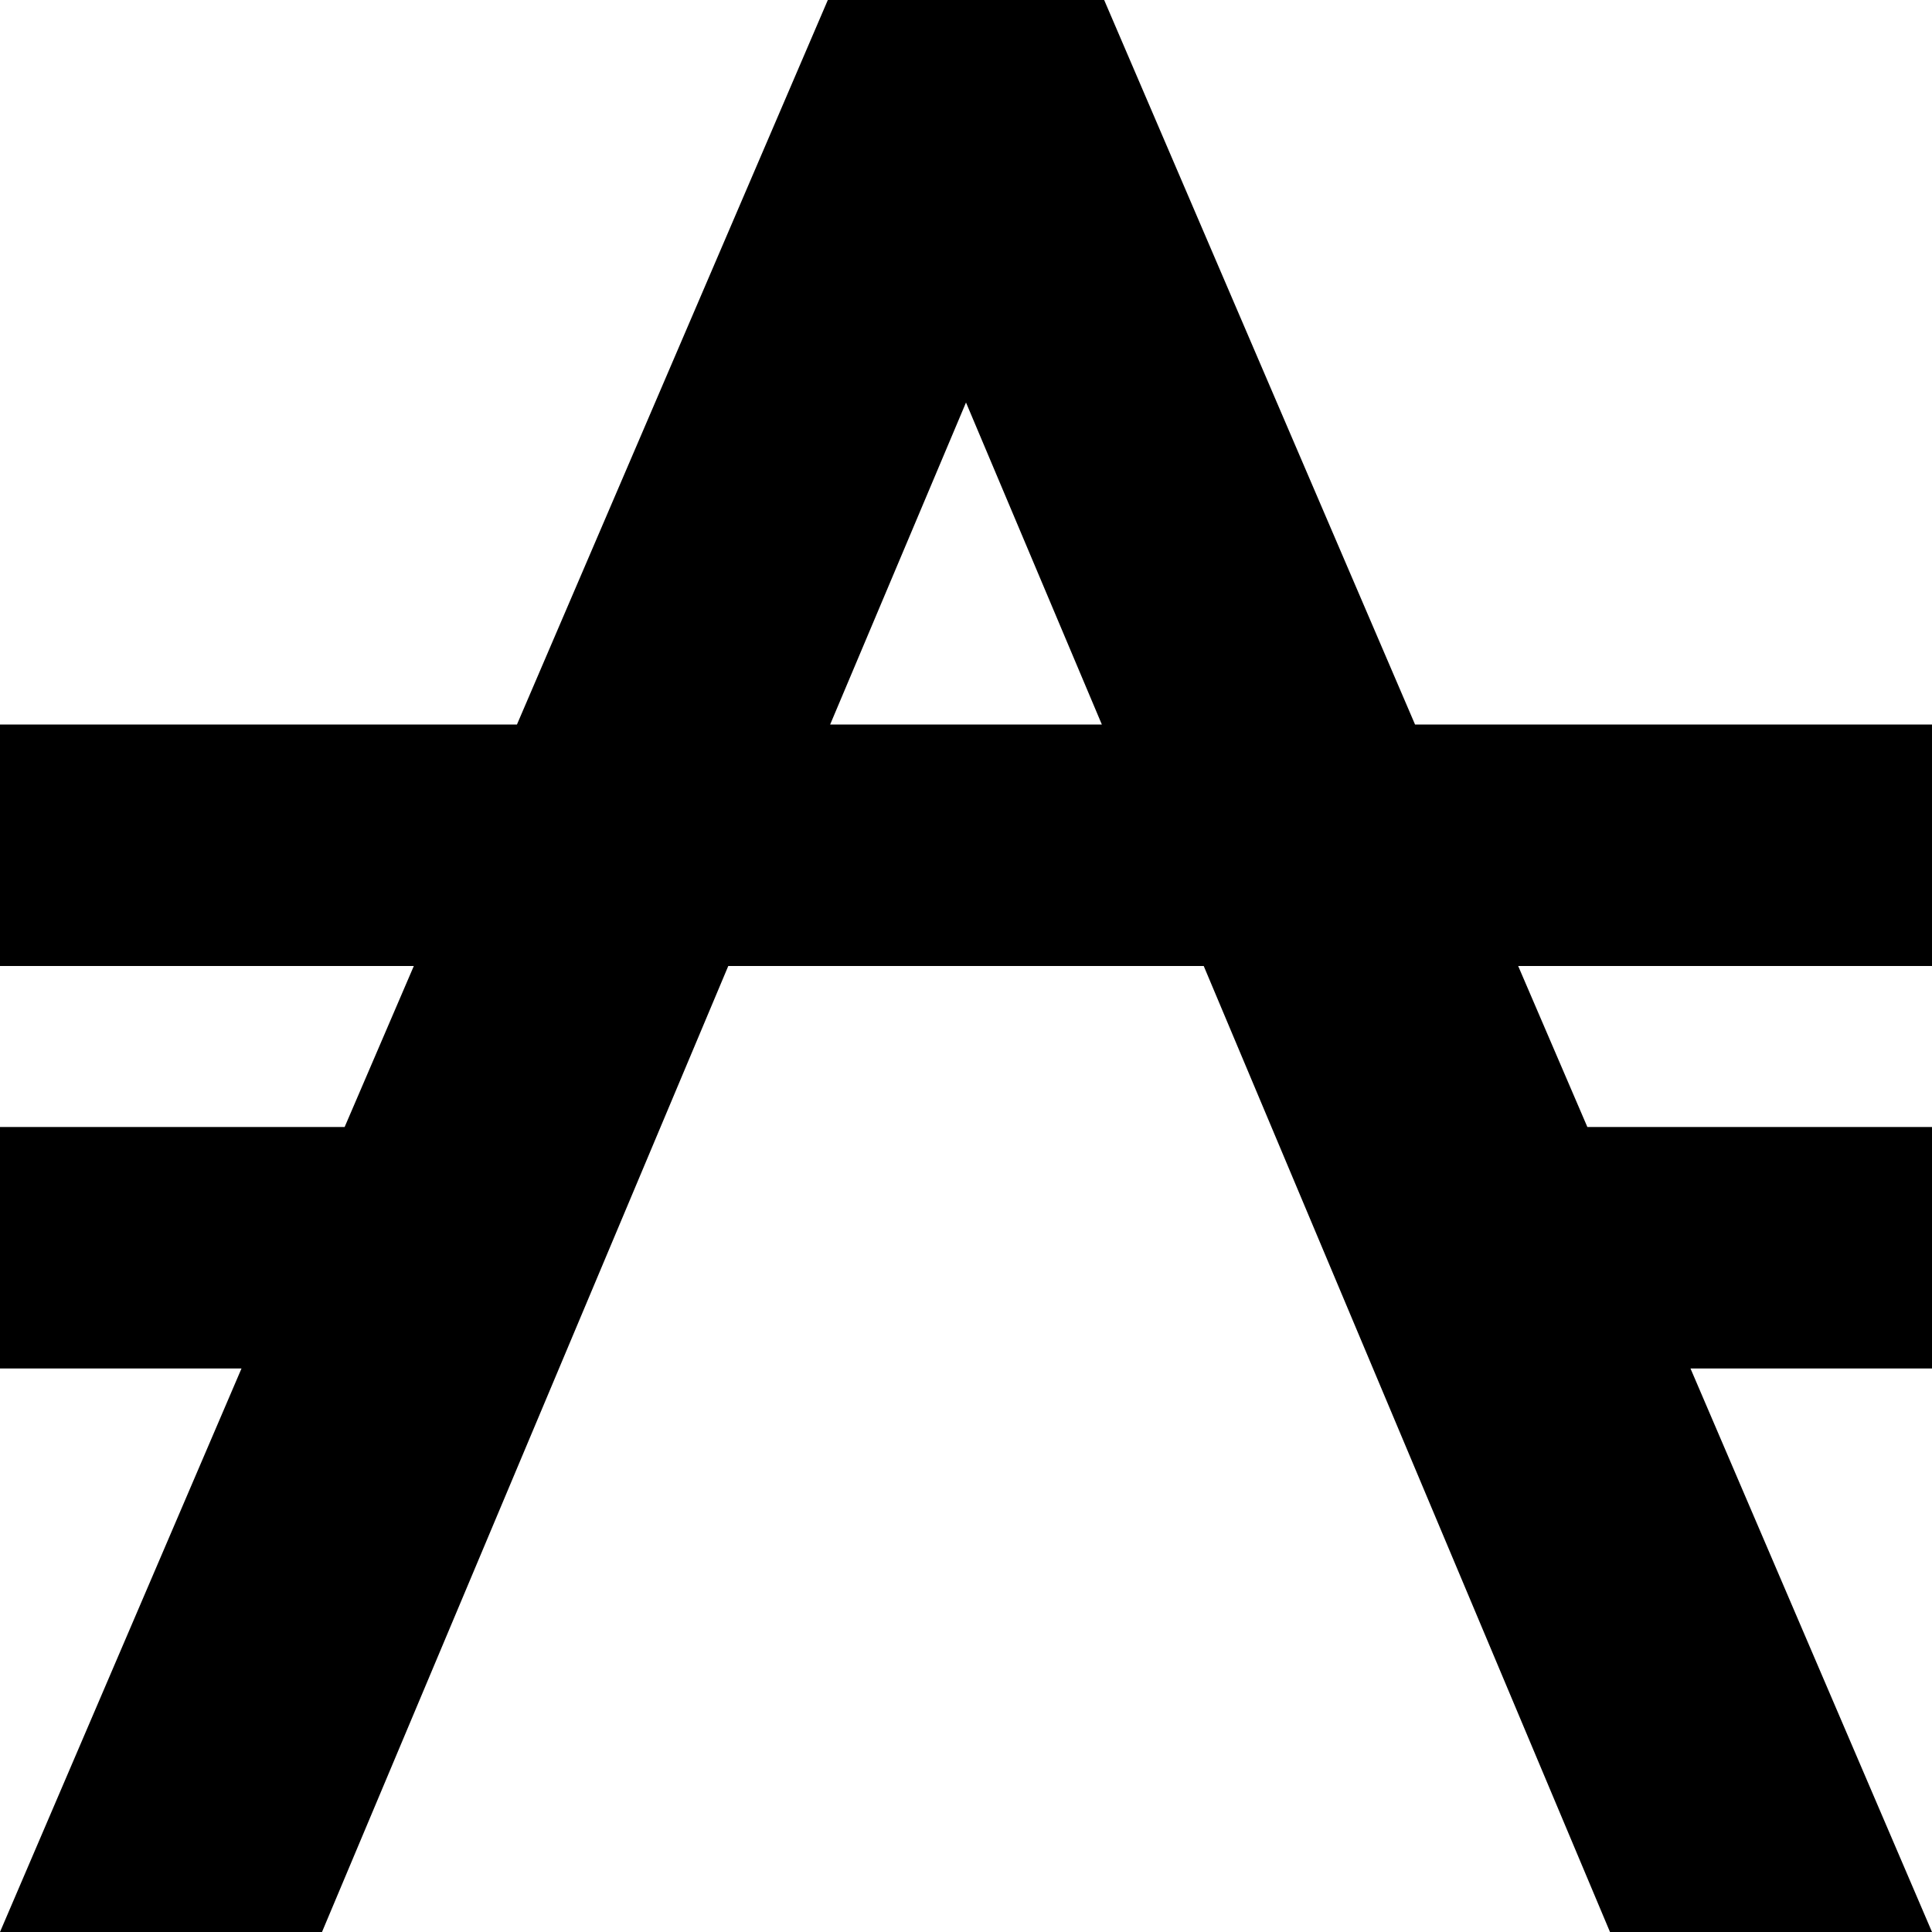 <svg width="128" height="128" viewBox="0 0 1536 1536" xmlns="http://www.w3.org/2000/svg"><path d="M1536 1536l-192-448h192V896h-274l-55-128h329V576h-411L768-256 411 576H0v192h329l-55 128H0v192h192L0 1536h256l323-768h378l323 768h256zM768 320l108 256H660z"/></svg>